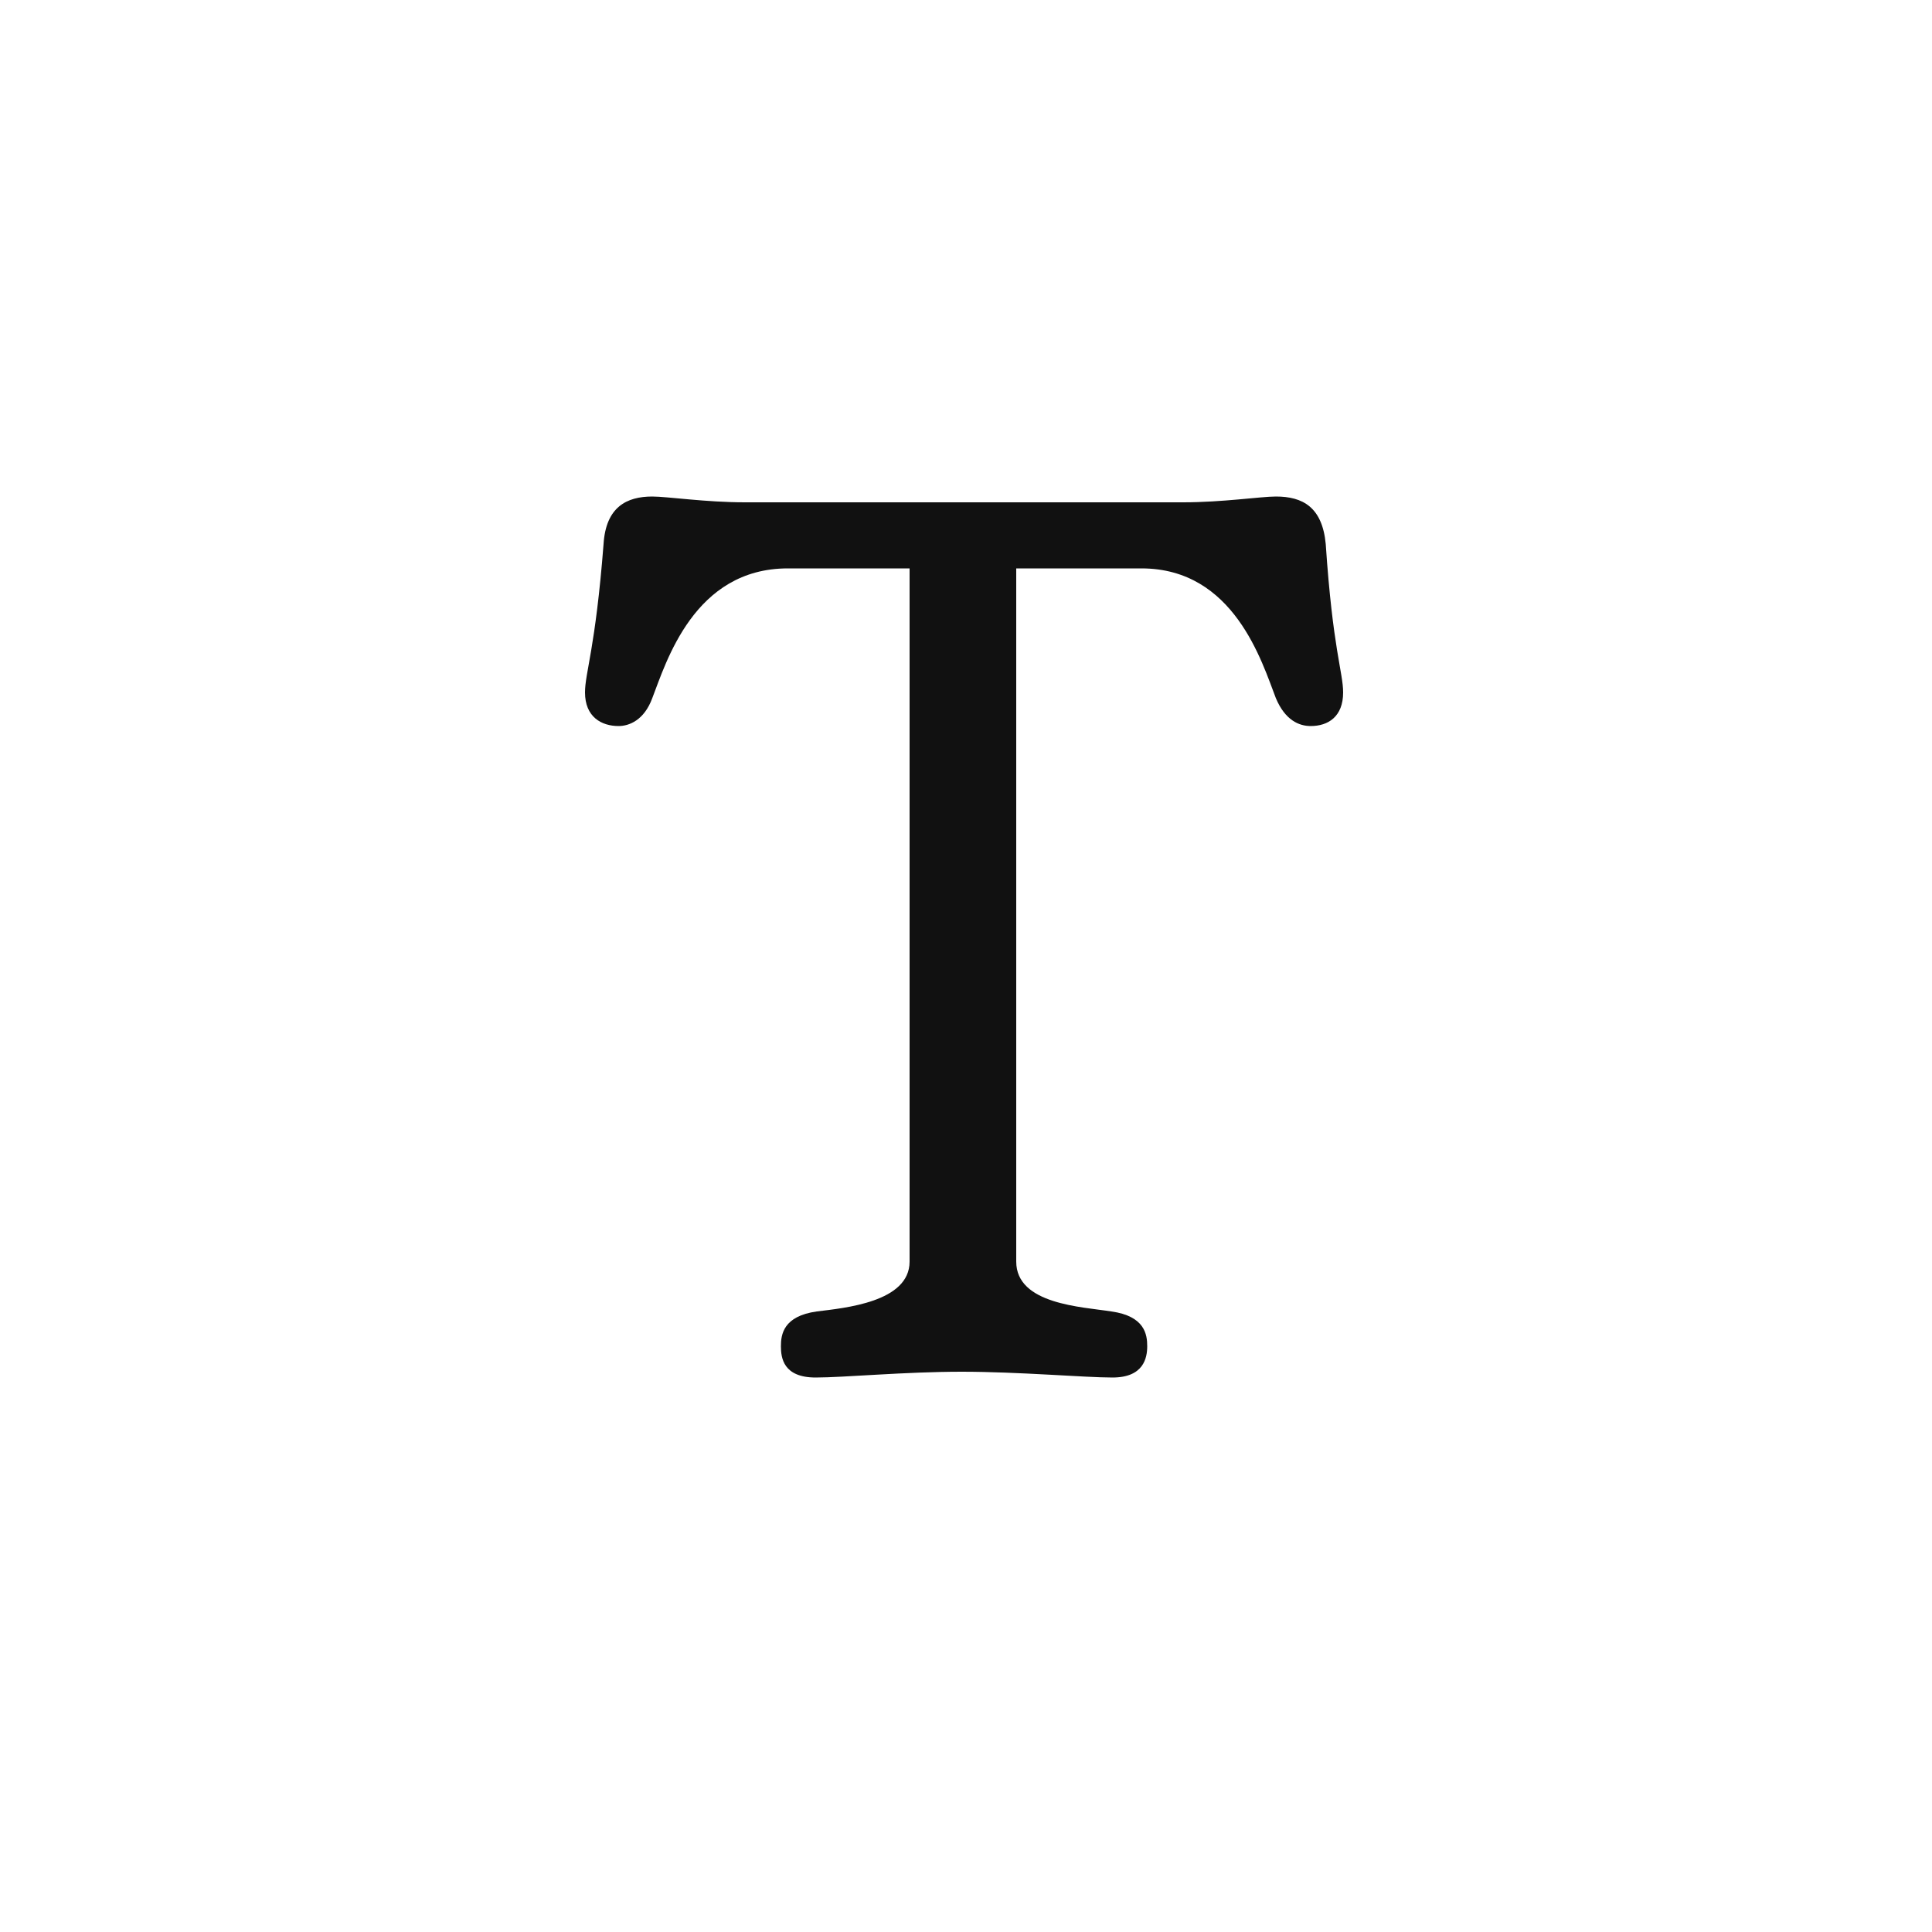 <svg width="500" height="500" viewBox="0 0 500 500" fill="none" xmlns="http://www.w3.org/2000/svg">
<path d="M203.9 147.1C179.6 147.1 172.4 171.4 168.8 180.7C166.7 186.4 162.8 187.9 160.1 187.9C155.6 187.9 151.4 185.5 151.4 179.2C151.4 174.1 154.1 167.8 156.2 140.8C156.8 131.2 162.2 128.5 168.8 128.5C172.7 128.5 182.6 130 192.8 130H306.2C316.4 130 326.3 128.5 330.2 128.5C337.1 128.5 342.2 131.2 343.1 140.8C344.9 167.8 347.6 174.1 347.6 179.2C347.6 185.5 343.7 187.9 339.2 187.9C336.2 187.9 332.6 186.4 330.2 180.7C326.6 171.4 319.4 147.1 295.4 147.1H263V326.5C263 337.6 280.1 338.2 287.6 339.4C296.3 340.6 296.9 345.4 296.9 348.4C296.9 351.4 296 356.5 287.9 356.5C280.7 356.5 263.6 355 248.9 355C234.2 355 218.3 356.5 211.1 356.5C202.7 356.5 202.1 351.4 202.1 348.4C202.1 345.4 202.7 340.6 211.4 339.4C218.6 338.5 235.4 337 235.4 326.5V147.1H203.9Z" fill="#111111"/>
</svg>
